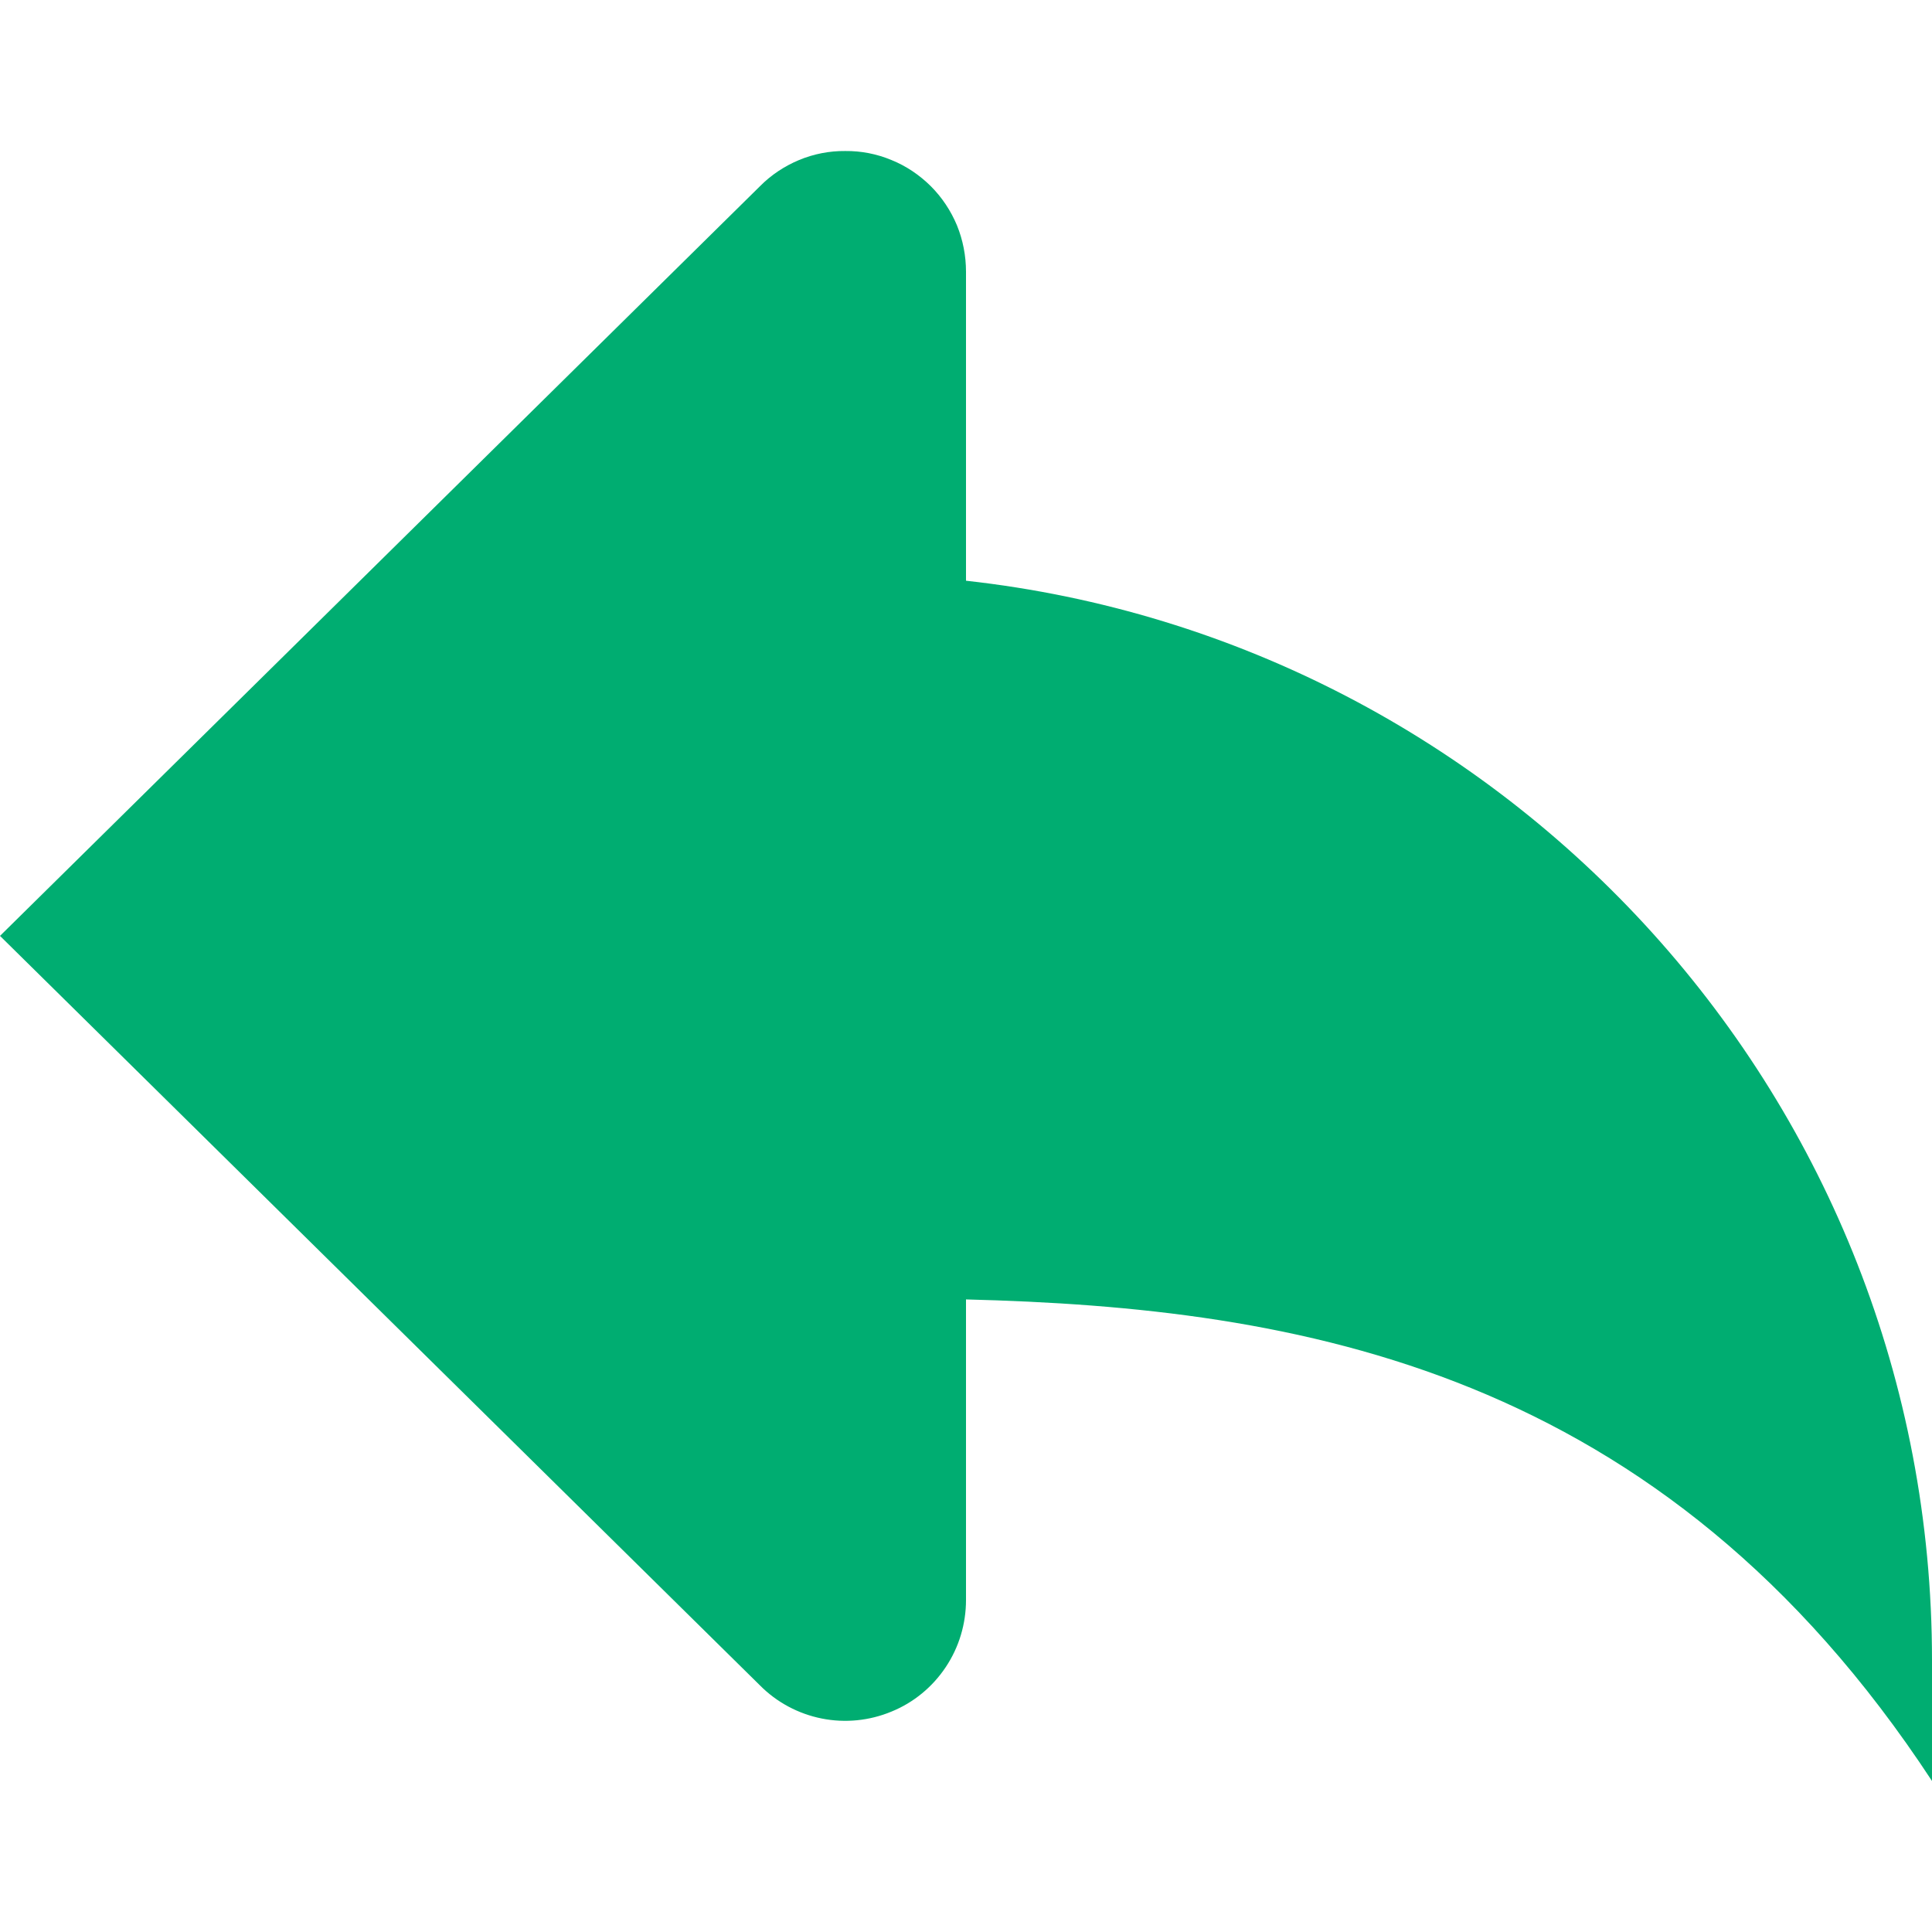 <svg width="12" height="12" viewBox="0 0 12 12" fill="none" xmlns="http://www.w3.org/2000/svg">
<path d="M5.25 0.938C5.349 0.937 5.446 0.956 5.537 0.994C5.629 1.031 5.711 1.087 5.781 1.156C5.851 1.226 5.906 1.309 5.944 1.4C5.981 1.491 6 1.589 6 1.688V3.607C9.375 3.98 12 6.839 12 10.312V11.062C10.316 8.495 8.062 8.123 6 8.071V9.938C6 10.086 5.957 10.231 5.874 10.355C5.792 10.478 5.675 10.575 5.537 10.631C5.4 10.688 5.249 10.703 5.104 10.674C4.958 10.645 4.824 10.573 4.72 10.468L0 5.813L4.72 1.157C4.789 1.087 4.872 1.032 4.963 0.994C5.054 0.956 5.152 0.937 5.25 0.938Z" fill="#00AD71"/>
</svg>
